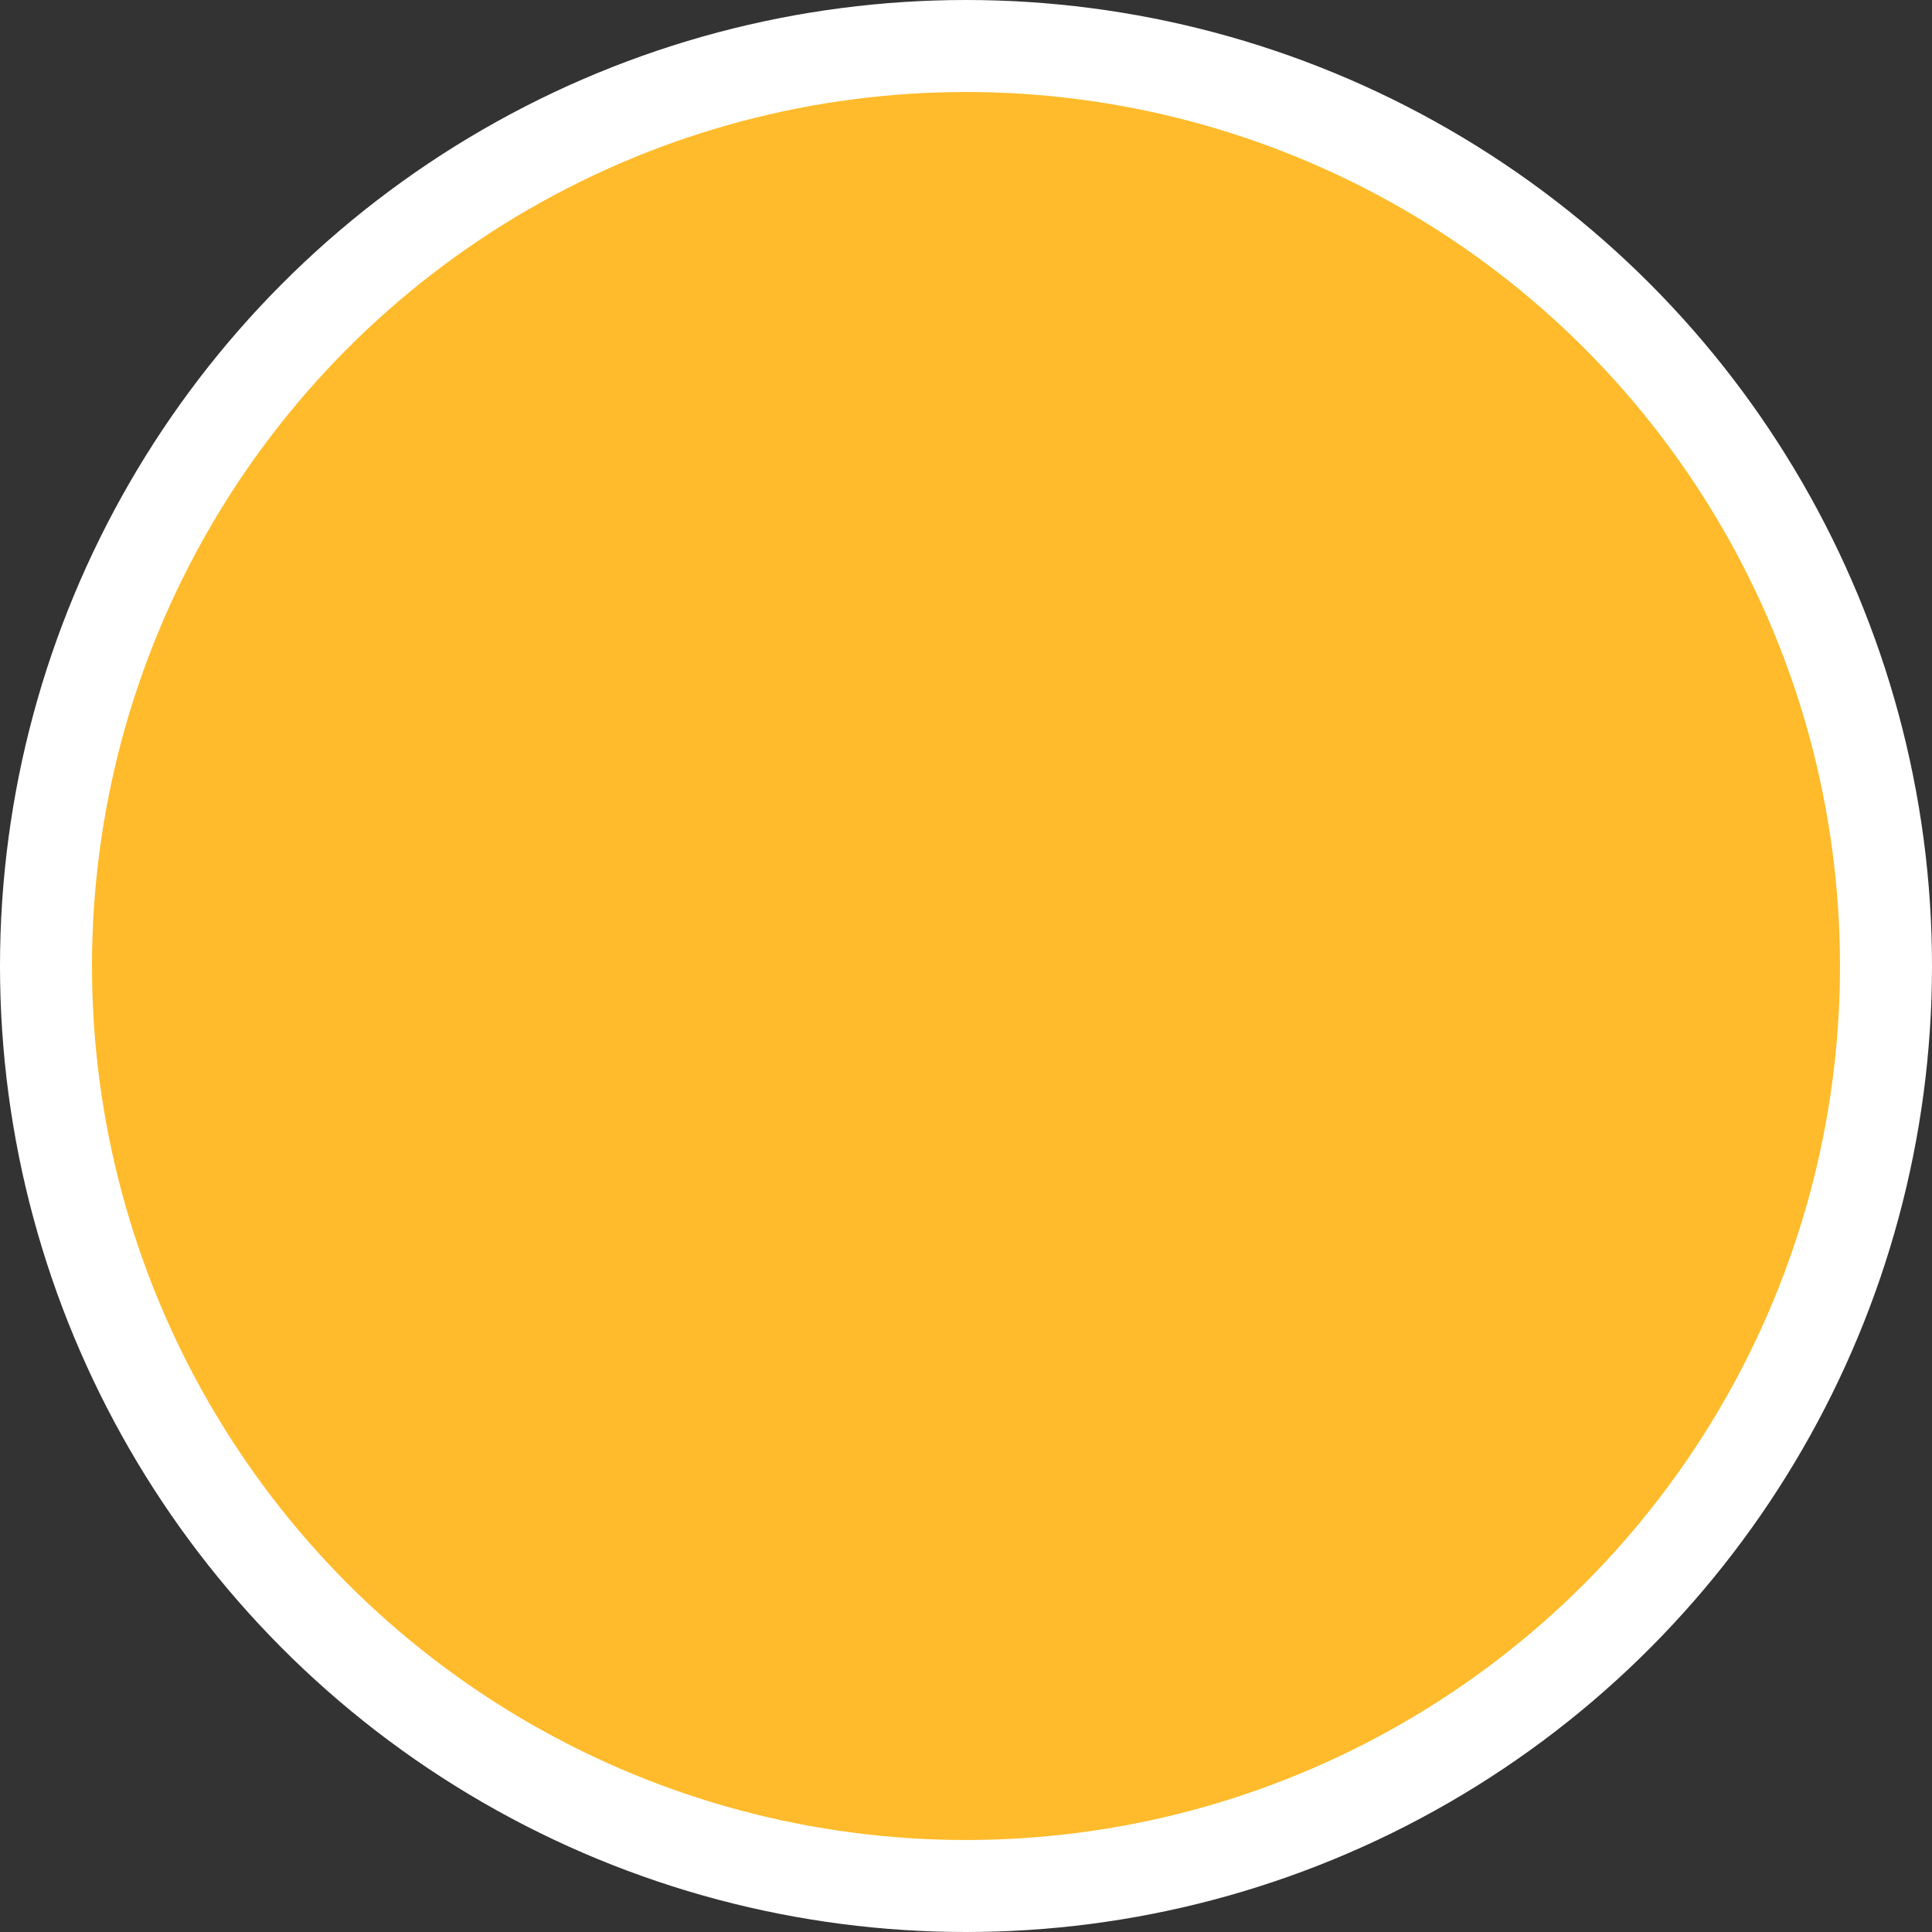 <svg width="42" height="42" viewBox="0 0 42 42" fill="none" xmlns="http://www.w3.org/2000/svg">
<rect x="0" y="0" width="42" height="42" fill="#333333" stroke="none"/>
<circle id="Ellipse 5" cx="21" cy="21" r="20" fill="#FFBB2B" stroke="white" stroke-width="2"/>
</svg>
